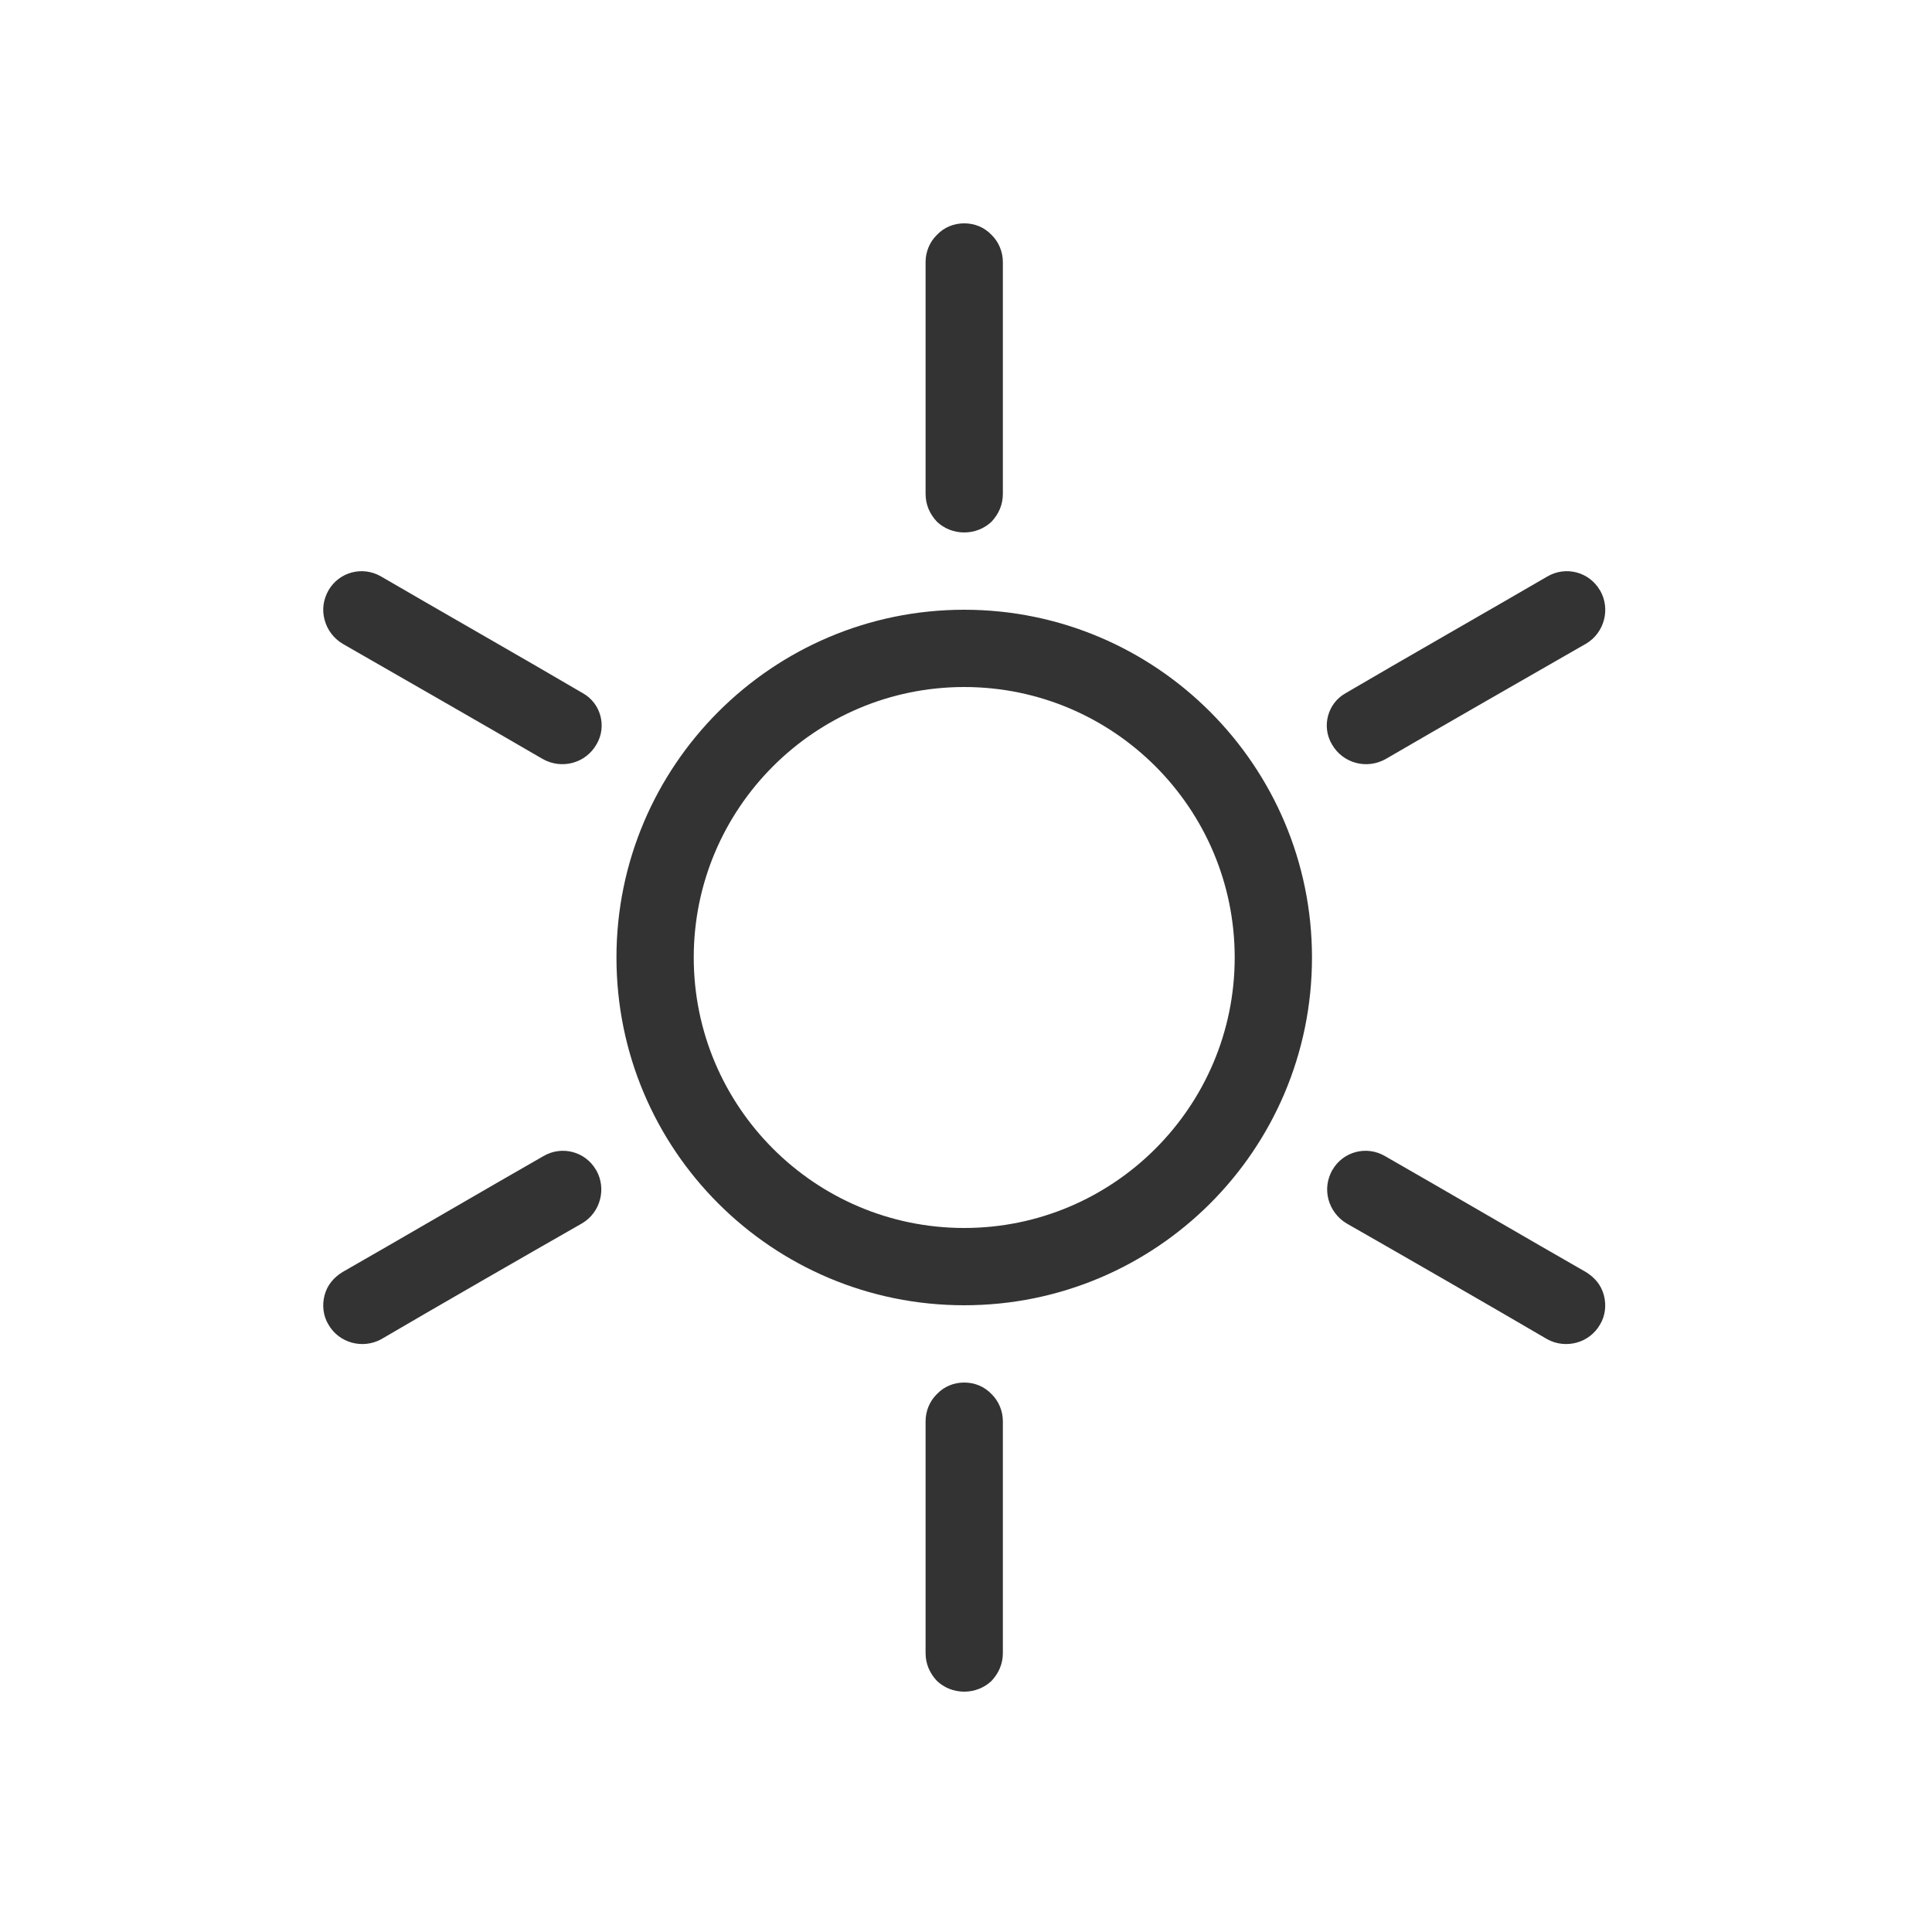 <?xml version="1.0" encoding="UTF-8" standalone="no"?>
<!DOCTYPE svg PUBLIC "-//W3C//DTD SVG 1.1//EN" "http://www.w3.org/Graphics/SVG/1.1/DTD/svg11.dtd">
<svg width="25px" height="25px" version="1.1" xmlns="http://www.w3.org/2000/svg" xmlns:xlink="http://www.w3.org/1999/xlink" xml:space="preserve" xmlns:serif="http://www.serif.com/" style="fill-rule:evenodd;clip-rule:evenodd;stroke-linejoin:round;stroke-miterlimit:1.414;">
    <g transform="matrix(1,0,0,1,-626,-1324)">
        <g id="weather.thin.sun" transform="matrix(1,0,0,1,-941.023,554.893)">
            <rect x="1568" y="770" width="24" height="24" style="fill:none;"/>
            <g transform="matrix(1,0,0,1,1472,-554.893)">
                <path d="M108,1345.39C108,1345.53 107.947,1345.65 107.854,1345.75C107.76,1345.84 107.633,1345.89 107.5,1345.89C107.367,1345.89 107.24,1345.84 107.146,1345.75C107.053,1345.65 107,1345.53 107,1345.39C107,1344.62 107,1343.16 107,1342.39C107,1342.26 107.053,1342.13 107.146,1342.04C107.24,1341.94 107.367,1341.89 107.5,1341.89C107.633,1341.89 107.76,1341.94 107.854,1342.04C107.947,1342.13 108,1342.26 108,1342.39C108,1343.16 108,1344.62 108,1345.39ZM102.055,1338.96C102.293,1338.82 102.599,1338.9 102.736,1339.14C102.737,1339.14 102.737,1339.14 102.737,1339.14C102.875,1339.38 102.793,1339.69 102.555,1339.83C101.889,1340.21 100.62,1340.94 99.955,1341.33C99.716,1341.46 99.411,1341.38 99.273,1341.14C99.273,1341.14 99.273,1341.14 99.273,1341.14C99.206,1341.03 99.188,1340.89 99.223,1340.76C99.257,1340.63 99.341,1340.53 99.456,1340.46C100.122,1340.08 101.389,1339.34 102.055,1338.96ZM115.544,1340.46C115.659,1340.53 115.743,1340.63 115.777,1340.76C115.812,1340.89 115.794,1341.03 115.727,1341.14C115.727,1341.14 115.727,1341.14 115.727,1341.14C115.589,1341.38 115.284,1341.46 115.045,1341.33C114.38,1340.94 113.112,1340.21 112.446,1339.83C112.331,1339.76 112.248,1339.65 112.213,1339.52C112.179,1339.39 112.197,1339.26 112.263,1339.14C112.263,1339.14 112.263,1339.14 112.264,1339.14C112.401,1338.9 112.707,1338.82 112.945,1338.96C113.611,1339.34 114.878,1340.08 115.544,1340.46ZM107.5,1331.89C109.984,1331.89 112,1333.91 112,1336.39C112,1338.88 109.984,1340.89 107.5,1340.89C105.016,1340.89 103,1338.88 103,1336.39C103,1333.91 105.016,1331.89 107.5,1331.89ZM107.5,1332.89C109.432,1332.89 111,1334.46 111,1336.39C111,1338.32 109.432,1339.89 107.5,1339.89C105.568,1339.89 104,1338.32 104,1336.39C104,1334.46 105.568,1332.89 107.5,1332.89ZM115.045,1331.46C115.284,1331.32 115.589,1331.4 115.727,1331.64C115.727,1331.64 115.727,1331.64 115.728,1331.64C115.866,1331.88 115.784,1332.19 115.545,1332.33C114.883,1332.71 113.625,1333.43 112.957,1333.82C112.712,1333.96 112.399,1333.88 112.257,1333.63C112.257,1333.63 112.257,1333.63 112.257,1333.63C112.122,1333.4 112.202,1333.1 112.435,1332.97C113.098,1332.58 114.376,1331.85 115.045,1331.46ZM102.565,1332.97C102.798,1333.1 102.878,1333.4 102.743,1333.63C102.743,1333.63 102.743,1333.63 102.743,1333.63C102.601,1333.88 102.288,1333.96 102.043,1333.82C101.375,1333.43 100.118,1332.71 99.456,1332.33C99.341,1332.26 99.257,1332.15 99.223,1332.02C99.188,1331.89 99.206,1331.76 99.273,1331.64C99.273,1331.64 99.273,1331.64 99.273,1331.64C99.411,1331.4 99.716,1331.32 99.955,1331.46C100.624,1331.85 101.902,1332.58 102.565,1332.97ZM108,1330.39C108,1330.53 107.947,1330.65 107.854,1330.75C107.76,1330.84 107.633,1330.89 107.5,1330.89C107.367,1330.89 107.24,1330.84 107.146,1330.75C107.053,1330.65 107,1330.53 107,1330.39C107,1329.62 107,1328.16 107,1327.39C107,1327.26 107.053,1327.13 107.146,1327.04C107.24,1326.94 107.367,1326.89 107.5,1326.89C107.633,1326.89 107.76,1326.94 107.854,1327.04C107.947,1327.13 108,1327.26 108,1327.39C108,1328.16 108,1329.62 108,1330.39Z" style="fill:rgb(51,51,51);"/>
            </g>
        </g>
    </g>
</svg>
